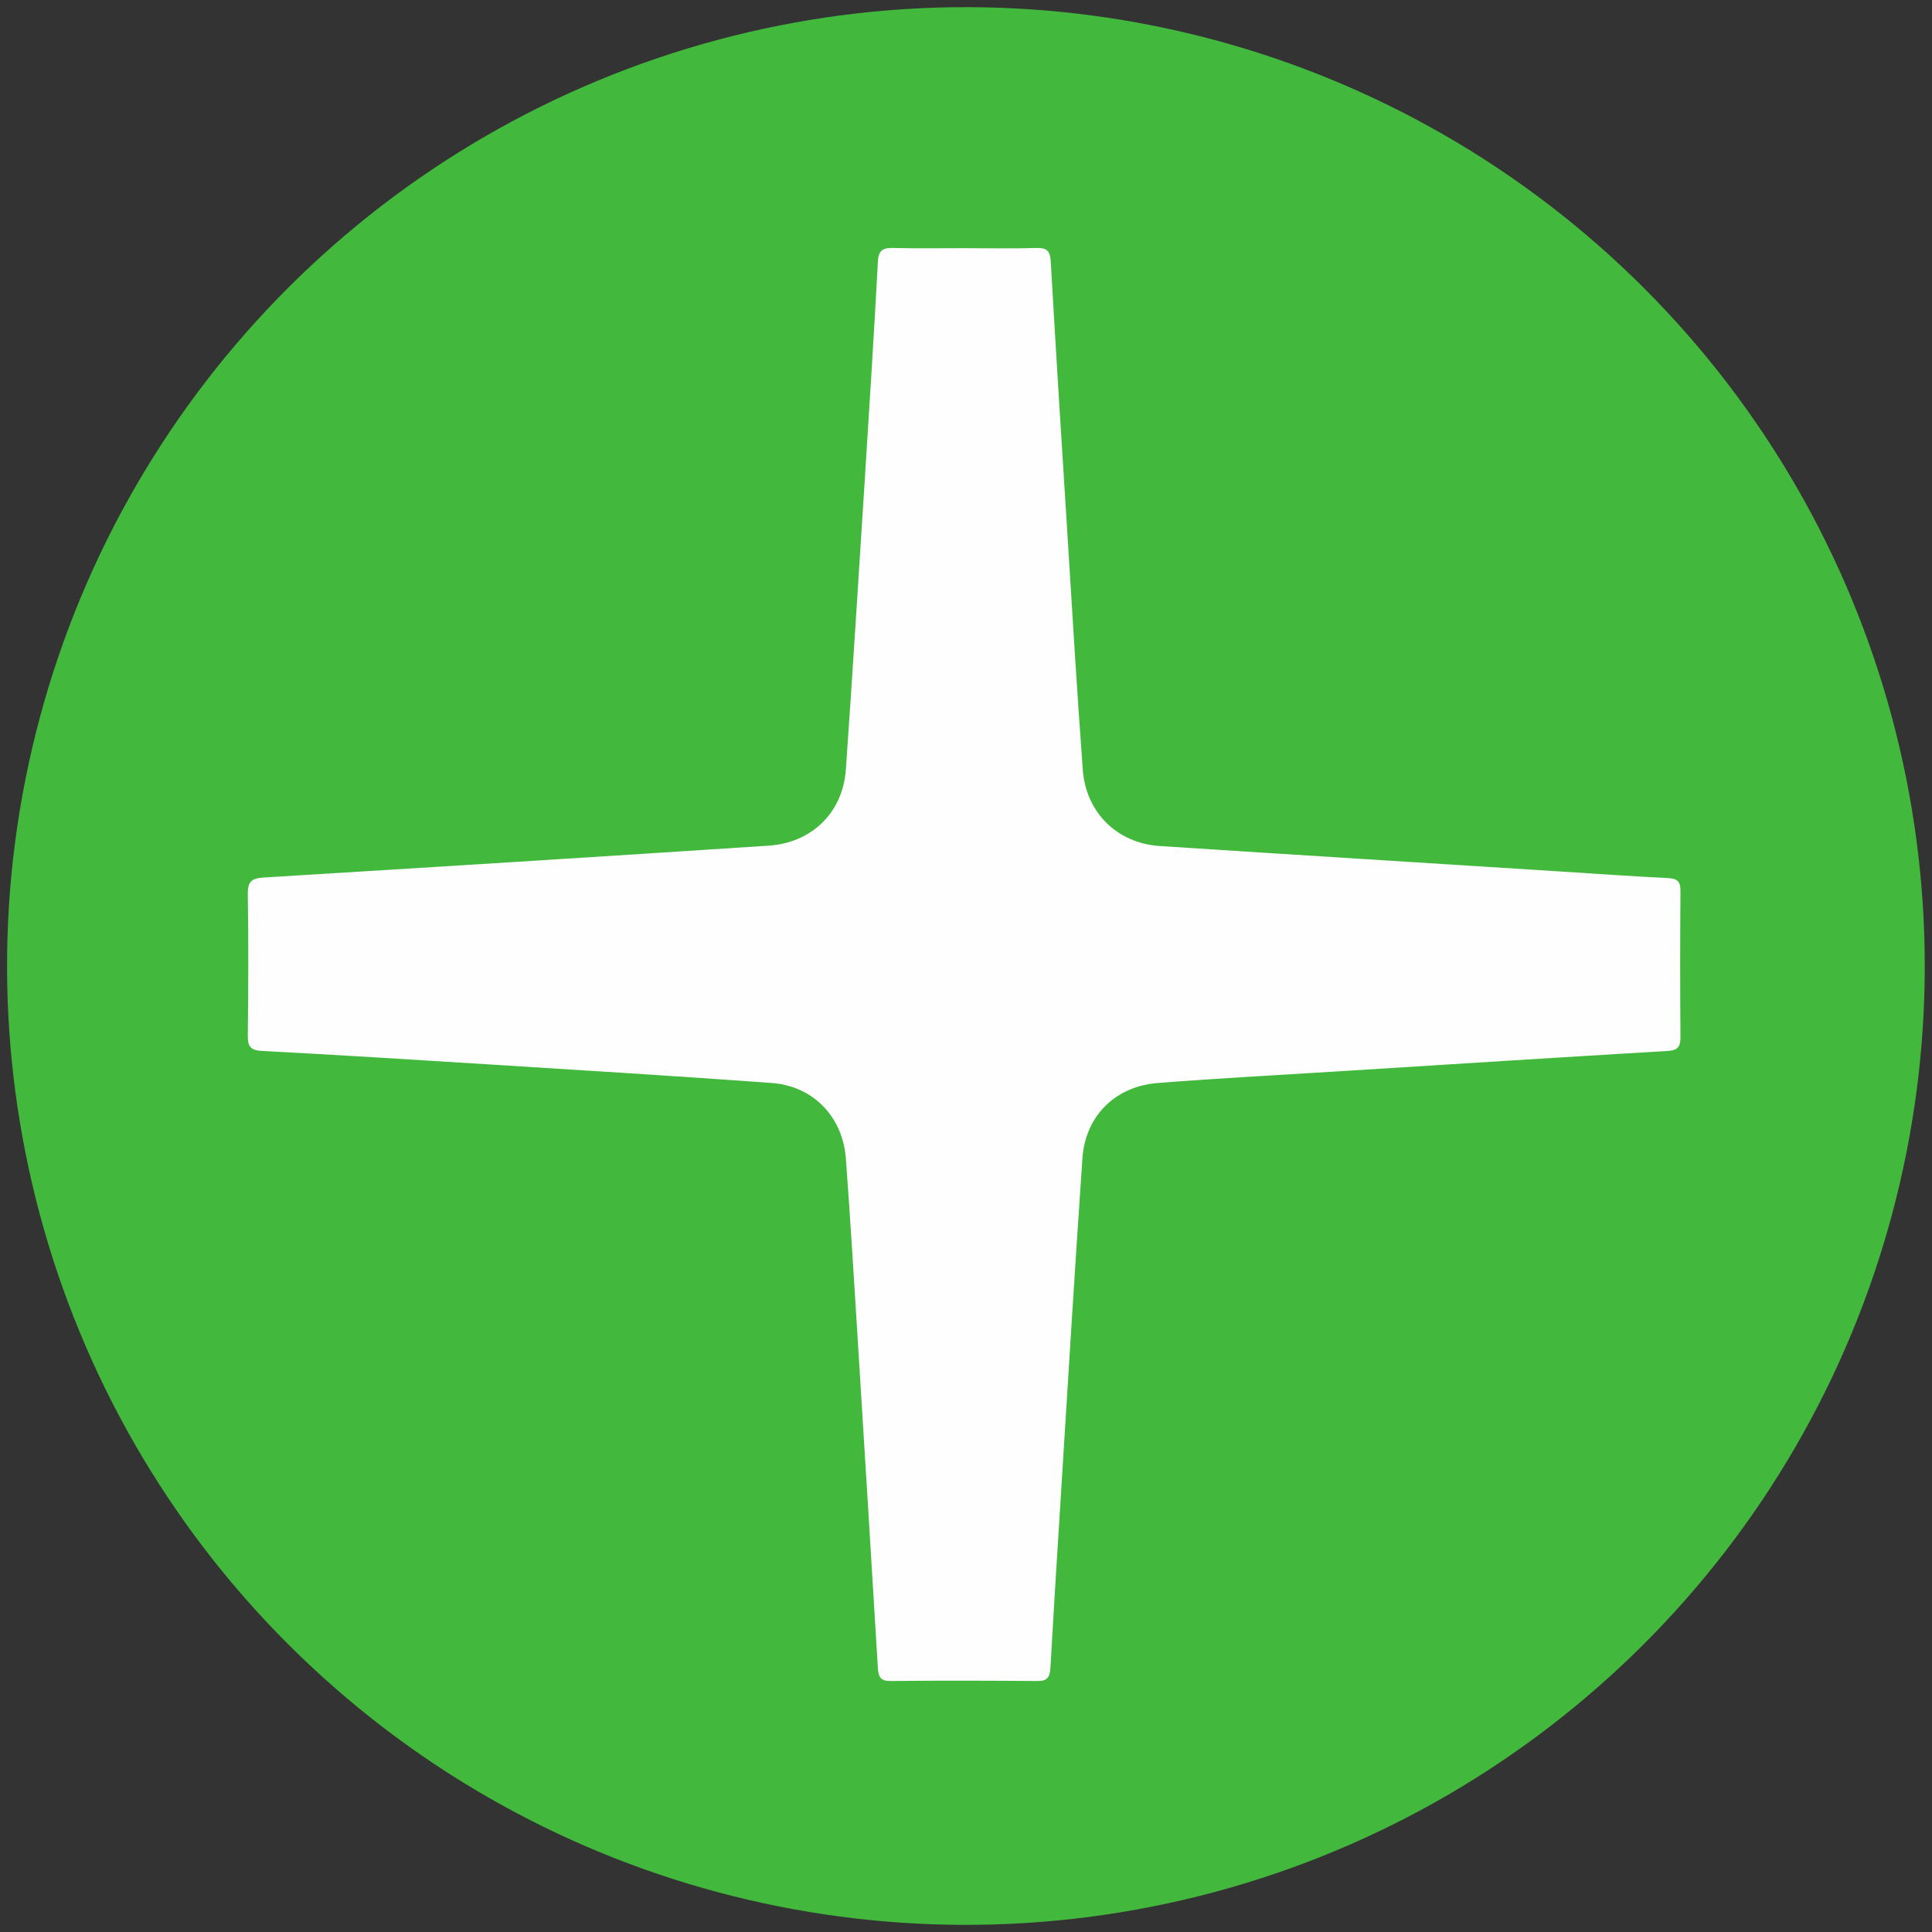 <?xml version="1.0" encoding="utf-8"?>
<!-- Generator: Adobe Illustrator 26.0.0, SVG Export Plug-In . SVG Version: 6.00 Build 0)  -->
<svg version="1.1"
	 id="svg3388" xmlns:cc="http://creativecommons.org/ns#" xmlns:dc="http://purl.org/dc/elements/1.1/" xmlns:inkscape="http://www.inkscape.org/namespaces/inkscape" xmlns:rdf="http://www.w3.org/1999/02/22-rdf-syntax-ns#" xmlns:sodipodi="http://sodipodi.sourceforge.net/DTD/sodipodi-0.dtd" xmlns:svg="http://www.w3.org/2000/svg"
	 xmlns="http://www.w3.org/2000/svg" xmlns:xlink="http://www.w3.org/1999/xlink" x="0px" y="0px" viewBox="0 0 1031.5 1031.5"
	 style="enable-background:new 0 0 1031.5 1031.5;" xml:space="preserve">
<rect x="0" y="0" width="1031.5" height="1031.5" fill="#333333" stroke="none"/>
<style type="text/css">
	.st0{clip-path:url(#SVGID_00000138567530487072605670000006891597551667598760_);}
	.st1{fill:#42B93D;}
	.st2{fill:#FEFEFE;}
	.st3{fill:#53C04E;}
	.st4{fill:#51BF4C;}
	.st5{fill:#53C04F;}
	.st6{fill:#A9DFA7;}
	.st7{fill:#A7DFA5;}
	.st8{fill:#9EDB9B;}
</style>
<sodipodi:namedview  bordercolor="#666666" borderopacity="1" fit-margin-bottom="0" fit-margin-left="0" fit-margin-right="0" fit-margin-top="0" gridtolerance="10" guidetolerance="10" id="namedview3396" inkscape:current-layer="svg3388" inkscape:cx="512" inkscape:cy="583.11111" inkscape:pageopacity="0" inkscape:pageshadow="2" inkscape:window-height="778" inkscape:window-maximized="0" inkscape:window-width="1446" inkscape:window-x="-44" inkscape:window-y="0" inkscape:zoom="0.5625" objecttolerance="10" pagecolor="#ffffff" showgrid="false">
	</sodipodi:namedview>
<g>
	<defs>
		
			<ellipse id="SVGID_1_" transform="matrix(0.707 -0.707 0.707 0.707 -213.634 515.758)" cx="515.8" cy="515.8" rx="512" ry="512"/>
	</defs>
	<clipPath id="SVGID_00000029014898007683237650000003533532080475274683_">
		<use xlink:href="#SVGID_1_"  style="overflow:visible;"/>
	</clipPath>
	<g style="clip-path:url(#SVGID_00000029014898007683237650000003533532080475274683_);">
		<g>
			<path class="st1" d="M473.7,0.2c2.9,0,5.7,0,8.6,0c1.1,1.1,2.3,1.1,3.4,0c3.4,0,6.9,0,10.3,0c4.6,1.4,9.2,1.4,13.7,0
				c3.4,0,6.9,0,10.3,0c4.6,1.4,9.2,1.4,13.7,0c3.4,0,6.9,0,10.3,0c1.1,1.1,2.3,1.1,3.4,0c2.3,0,4.6,0,6.9,0
				c17.3,2.4,34.9,1.4,52.1,4.1c39.2,6.2,76.7,18,113.1,33.6c48.8,20.8,93.1,48.7,133.3,83.1c31.6,27,59.3,57.7,83.7,91.5
				c45.8,63.7,75.3,134.3,89.3,211.5c2.7,15,2.9,30.2,3.7,45.3c2,40.5,1.5,81.1-1.8,121.5c-2.1,26.3-9.2,51.7-16.9,76.9
				C991.3,732,960,790.1,917.6,842.1c-42.1,51.7-92.3,94-150.7,126.5c-50.7,28.2-104.6,47.1-161.6,57.5c-14.9,2.7-30.1,2.8-45.2,3.6
				c-40.3,2-80.6,1.4-120.7-1.8c-25.4-2-50.1-8.7-74.5-16c-61.4-18.5-117.6-47.4-168.1-86.9c-56-43.8-101.6-96.6-136.1-159.1
				c-26.7-48.2-45-99.3-55.4-153.4c-3.3-17.2-2.9-34.8-4.2-52.3c-0.1-1.4,0.2-2.9-0.9-4c0-3.4,0-6.9,0-10.3c1.1-1.1,1.1-2.3,0-3.4
				c0-2.9,0-5.7,0-8.6c1.4-4,1.4-8,0-12c0-4,0-8,0-12c1.4-4,1.4-8,0-12c0-4,0-8,0-12c1.1-1.1,1.1-2.3,0-3.4c0-2.9,0-5.7,0-8.6
				c2.3-12.4,1.9-25.1,2.8-37.6c1.6-22.1,6.8-43.4,13-64.5c20.6-70.5,54.2-134.2,101.7-190.5c49.2-58.3,108.2-103.7,177-136.3
				c39.7-18.8,81.2-32.2,124.5-39.9c16.7-3,33.7-2.7,50.5-3.9C471.1,0.9,472.6,1.3,473.7,0.2z"/>
			<path class="st2" d="M0.2,556.1c4.3,9.2,3.2,19.3,4.8,29c30.6,188.2,131.7,324.4,305.6,401.6c295.7,131.2,639-46.2,707.3-362.6
				c55-254.8-88.1-509.9-333.9-595.4C643.9,14.6,602.6,6.1,560.4,2c-2-0.2-4.7,1-6-1.8c156.7,0,313.4,0,470.1-0.2c5.9,0,7,1.2,7,7
				c-0.2,339.2-0.2,678.3,0,1017.5c0,5.9-1.2,7-7,7c-339.2-0.2-678.3-0.2-1017.5,0c-5.9,0-7-1.2-7-7C0.2,868.4,0.2,712.2,0.2,556.1z
				"/>
			<path class="st2" d="M473.7,0.2c-8.9,4.2-18.7,3.3-28.1,4.6C236.1,35.2,70.8,181.7,16.7,385.2c-7.2,27.1-11.6,54.7-14.6,82.6
				c-0.2,2.1,0.9,4.7-2,6c0-155.4,0-310.8-0.2-466.3C0,1.3,1.3,0,7.5,0C162.9,0.2,318.3,0.2,473.7,0.2z"/>
			<path class="st3" d="M509.8,0.2c-4.6,2.3-9.2,2.6-13.7,0C500.6,0.2,505.2,0.2,509.8,0.2z"/>
			<path class="st3" d="M533.8,0.2c-4.6,2.6-9.2,2.3-13.7,0C524.6,0.2,529.2,0.2,533.8,0.2z"/>
			<path class="st4" d="M0.2,497.7c2.4,4,2.3,8,0,12C0.2,505.8,0.2,501.7,0.2,497.7z"/>
			<path class="st5" d="M0.2,521.8c2.2,4,2.5,8,0,12C0.2,529.8,0.2,525.8,0.2,521.8z"/>
			<path class="st6" d="M485.7,0.2c-1.1,1.8-2.3,2.1-3.4,0C483.4,0.2,484.6,0.2,485.7,0.2z"/>
			<path class="st6" d="M547.5,0.2c-1.1,2.1-2.3,1.8-3.4,0C545.2,0.2,546.4,0.2,547.5,0.2z"/>
			<path class="st7" d="M0.2,482.3c2.1,1.1,1.8,2.3,0,3.4C0.2,484.6,0.2,483.4,0.2,482.3z"/>
			<path class="st8" d="M0.2,542.4c1.6,1.1,2,2.3,0,3.4C0.2,544.6,0.2,543.5,0.2,542.4z"/>
			<path class="st2" d="M514.8,132.5c12.9,0,25.7,0.3,38.6-0.1c5.8-0.2,7.3,1.9,7.6,7.3c2.8,48.5,5.8,97,8.9,145.5
				c2.6,41.9,5.1,83.9,8.2,125.8c1.7,22.9,18.4,39.2,41.1,40.7c71.9,4.7,143.8,9.1,215.6,13.7c18.5,1.2,37.1,2.5,55.6,3.4
				c5.1,0.2,6.9,1.8,6.8,7.1c-0.2,26-0.2,52,0,78c0,5.2-1.7,6.9-6.8,7.2c-57.1,3.4-114.1,7-171.2,10.6c-33.7,2.1-67.3,3.9-101,6.5
				c-22.9,1.8-38.8,17.7-40.3,40.4c-4.2,61-7.9,122.1-11.7,183.1c-1.9,29.7-3.7,59.3-5.4,89c-0.3,5-1.9,6.9-7.1,6.8
				c-26-0.2-52-0.3-78,0c-5.4,0.1-6.7-2-7-6.9c-3.4-57.1-7-114.1-10.5-171.2c-2.1-33.7-4.1-67.3-6.6-101
				c-1.7-22.2-17.5-38.6-39.6-40.2c-50.7-3.7-101.5-6.8-152.3-10c-39.9-2.5-79.9-5-119.8-7.1c-5.9-0.3-7.7-2.3-7.6-8.2
				c0.3-25.2,0.4-50.3,0-75.5c-0.1-6.8,2.1-8.5,8.6-8.9c89.9-5.5,179.7-11.1,269.5-17c23-1.5,39.6-17.7,41.2-40.6
				c3.6-51,6.7-102.1,10-153.1c2.5-39.4,5-78.7,7.1-118.1c0.3-6.2,2.8-7.5,8.4-7.3C489.7,132.7,502.3,132.5,514.8,132.5z"/>
		</g>
	</g>
</g>
</svg>
